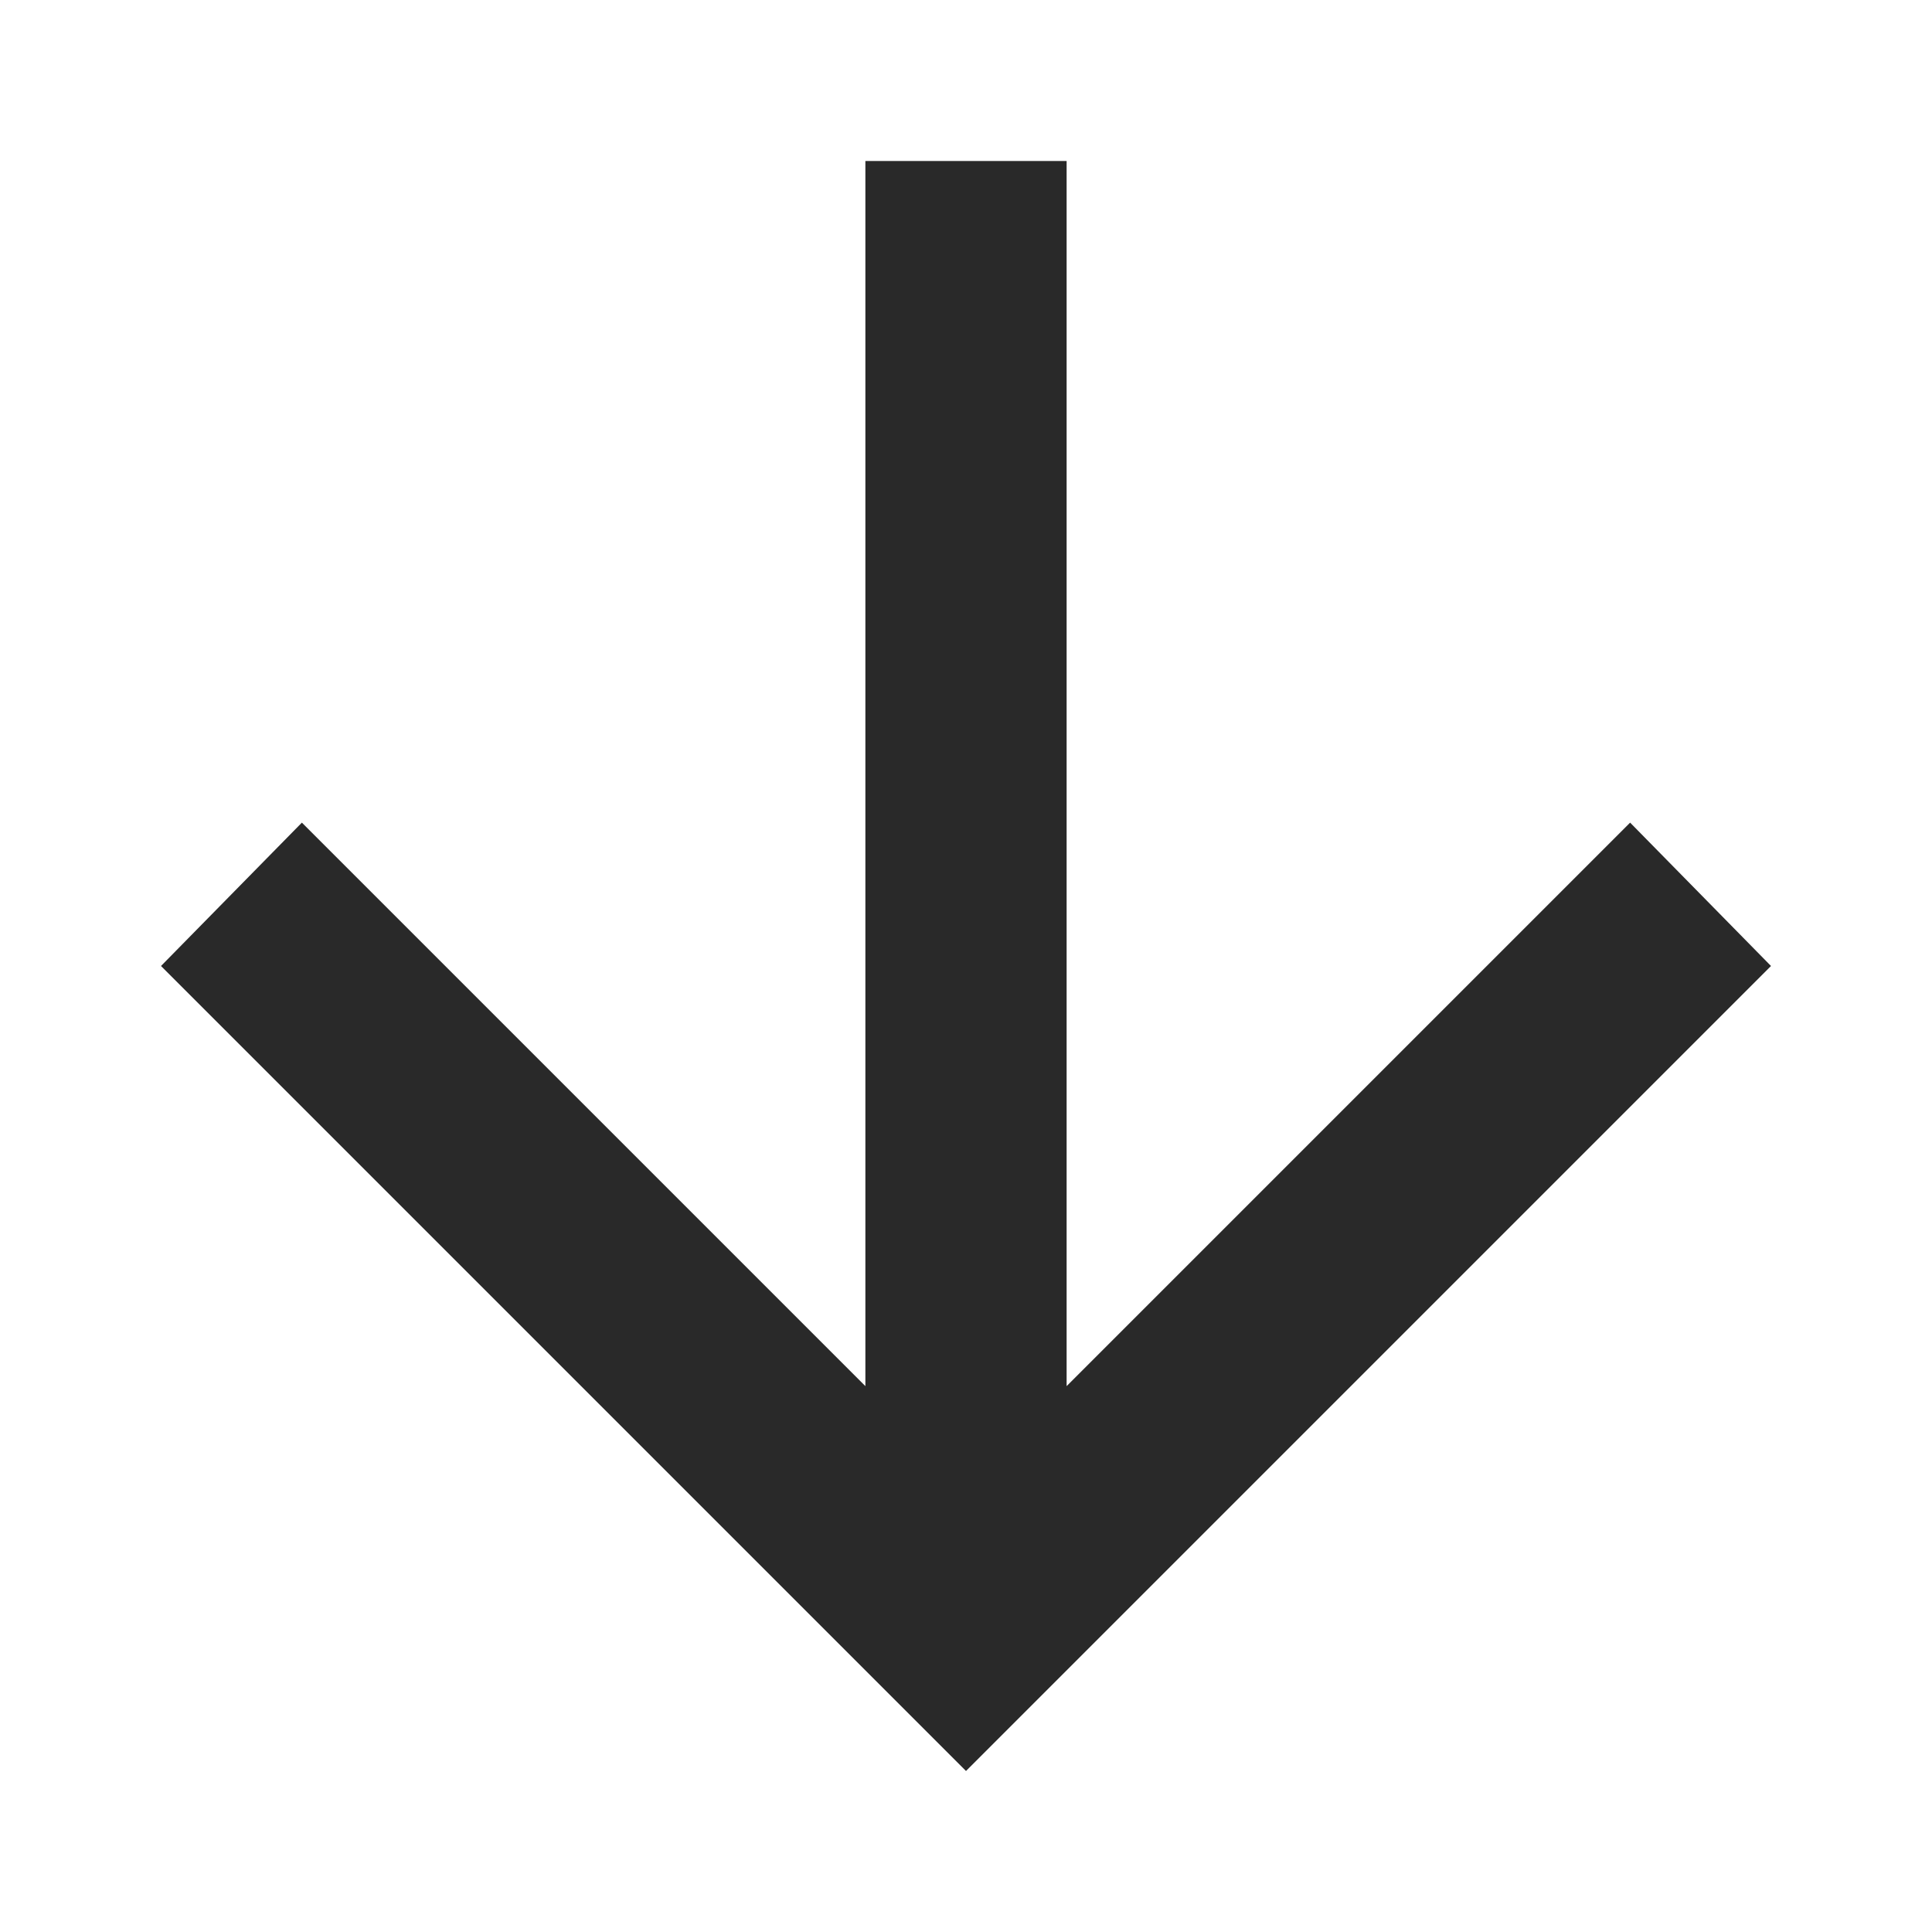<svg width="24" height="24" viewBox="0 0 24 24" fill="none" xmlns="http://www.w3.org/2000/svg">
<g id="icon">
<path id="Vector" d="M12 22L2 12L3.75 10.219L10.75 17.219V2H13.25V17.219L20.25 10.219L22 12L12 22Z" fill="#292929"/>
</g>
</svg>
